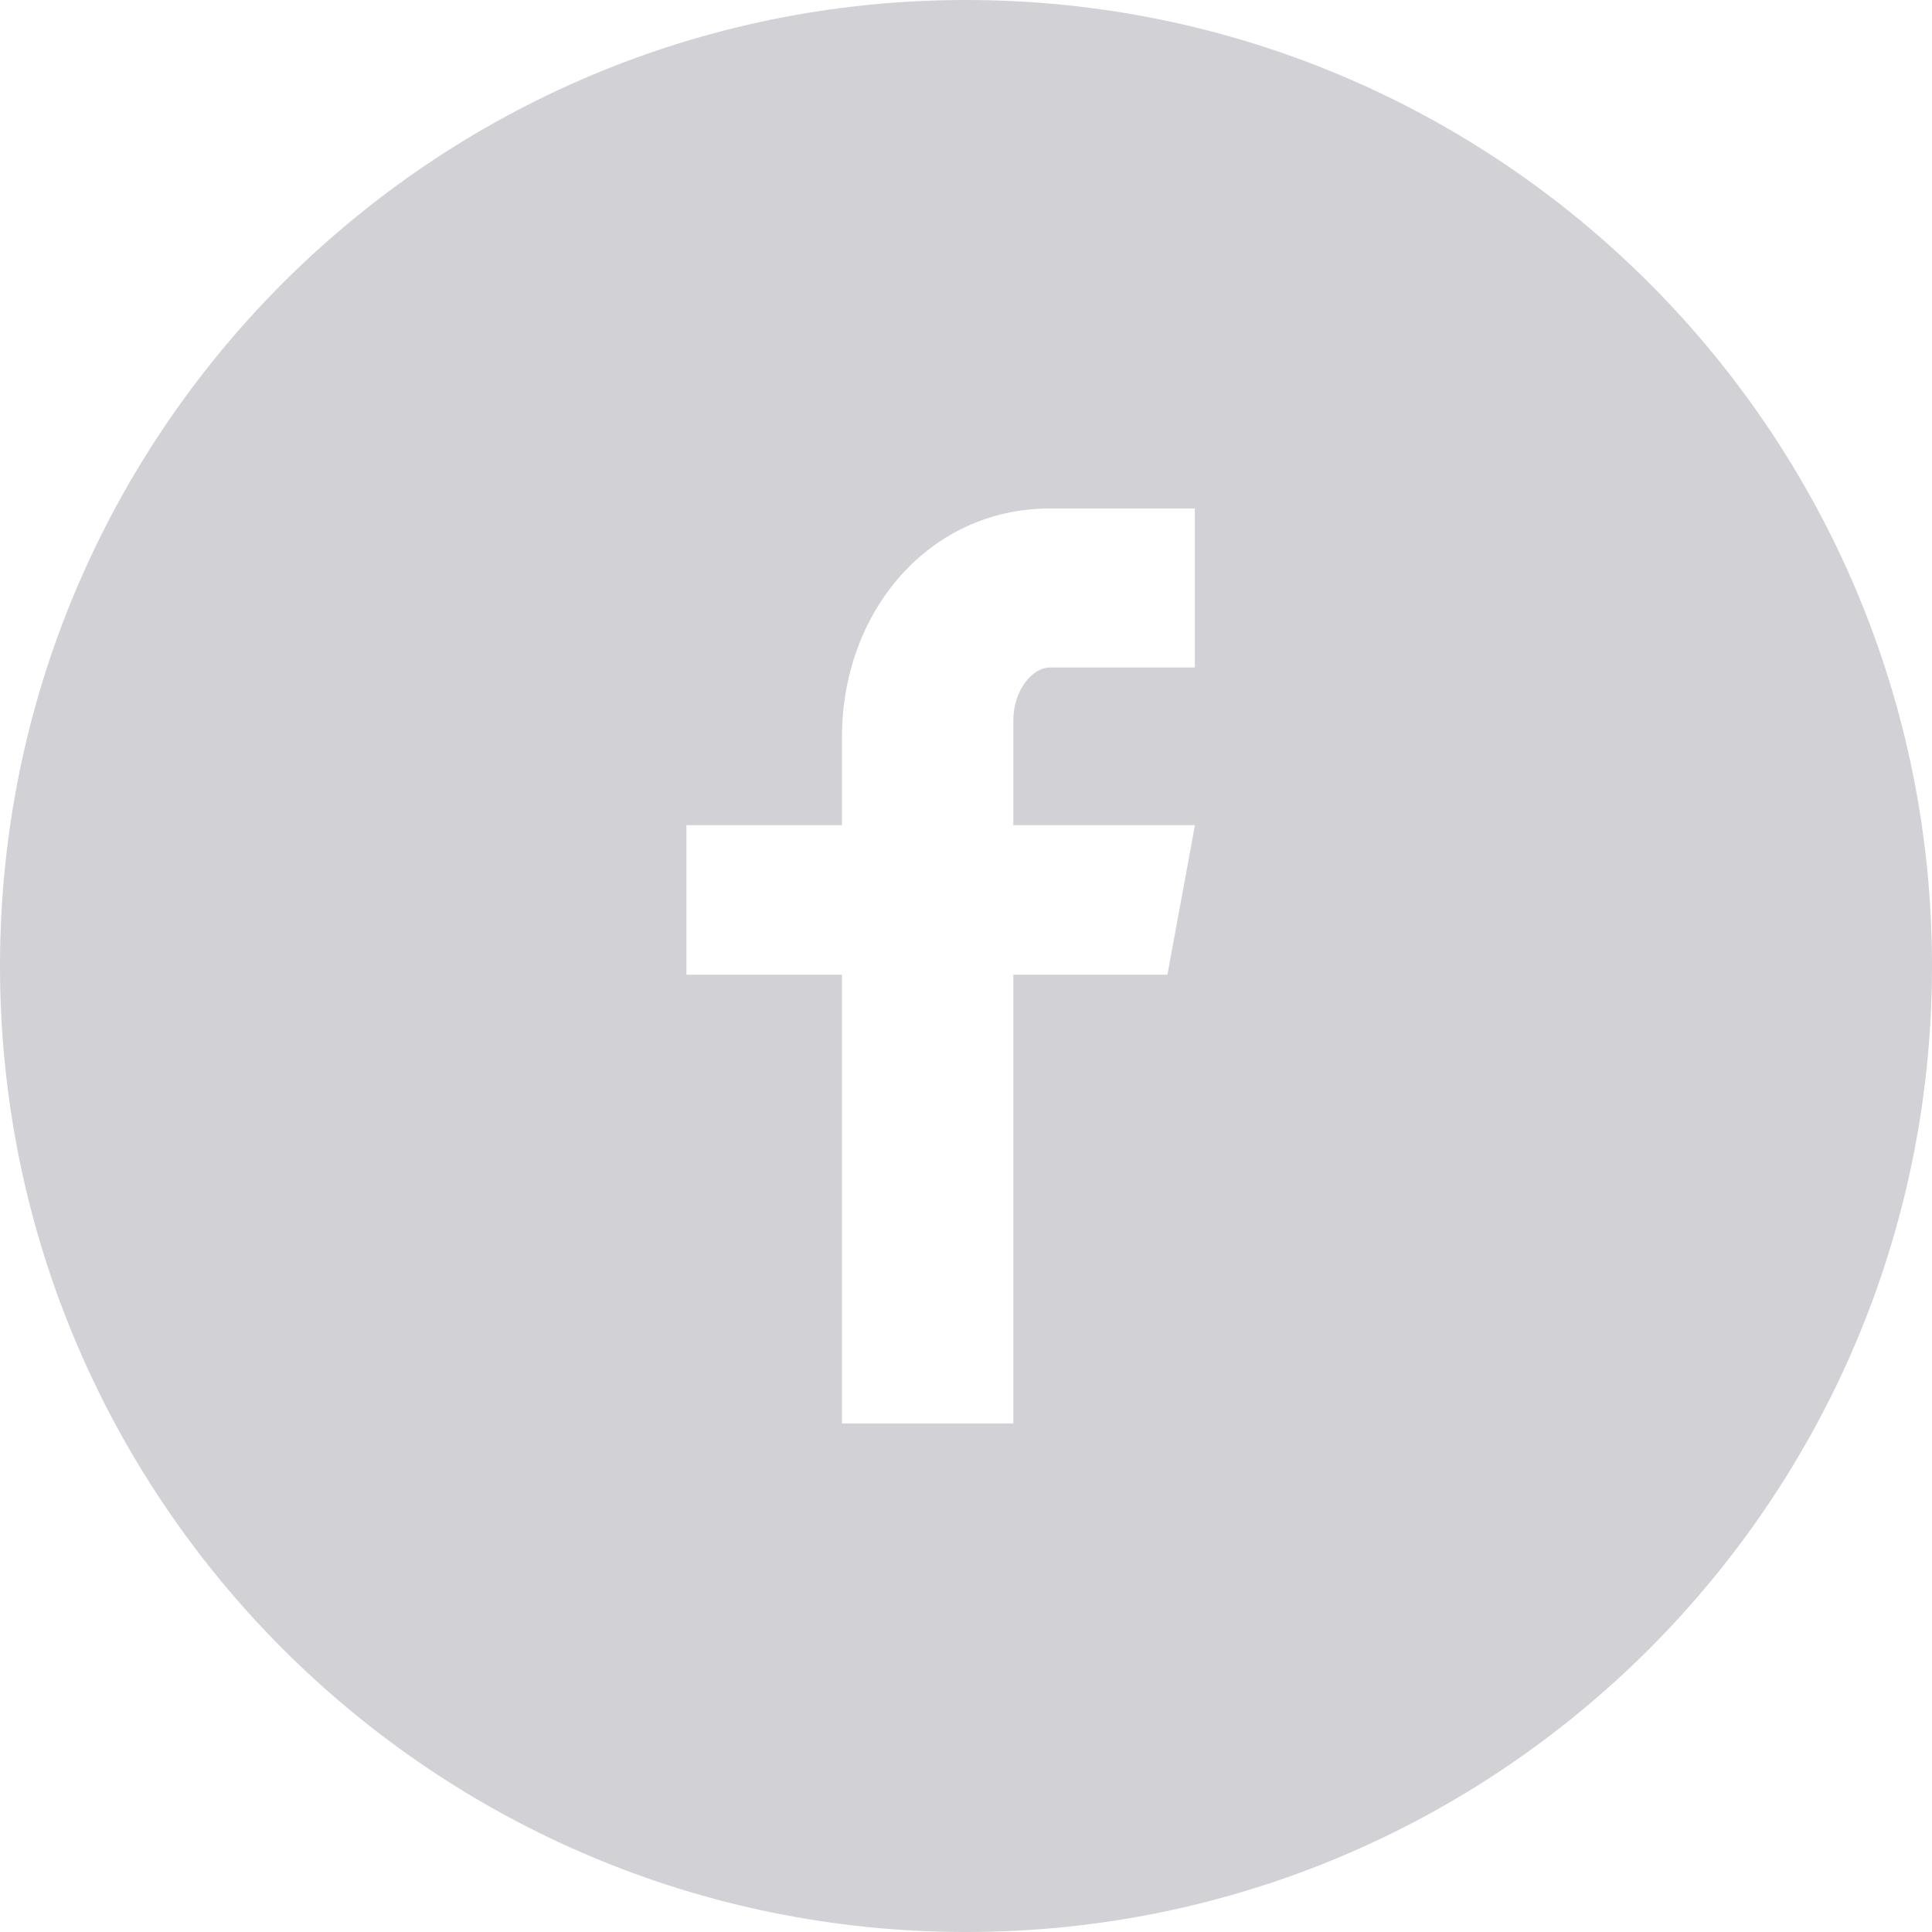 <svg width="20" height="20" fill="none" xmlns="http://www.w3.org/2000/svg"><path d="M10 0C4.477 0 0 4.477 0 10s4.477 10 10 10 10-4.477 10-10S15.523 0 10 0zm2.369 6.91h-1.503c-.178 0-.376.235-.376.546v1.086h1.88l-.285 1.548H10.49v4.646H8.716V10.09h-1.61V8.542h1.61v-.91c0-1.307.906-2.368 2.15-2.368h1.503V6.91z" fill="#686877" fill-opacity=".3"/></svg>